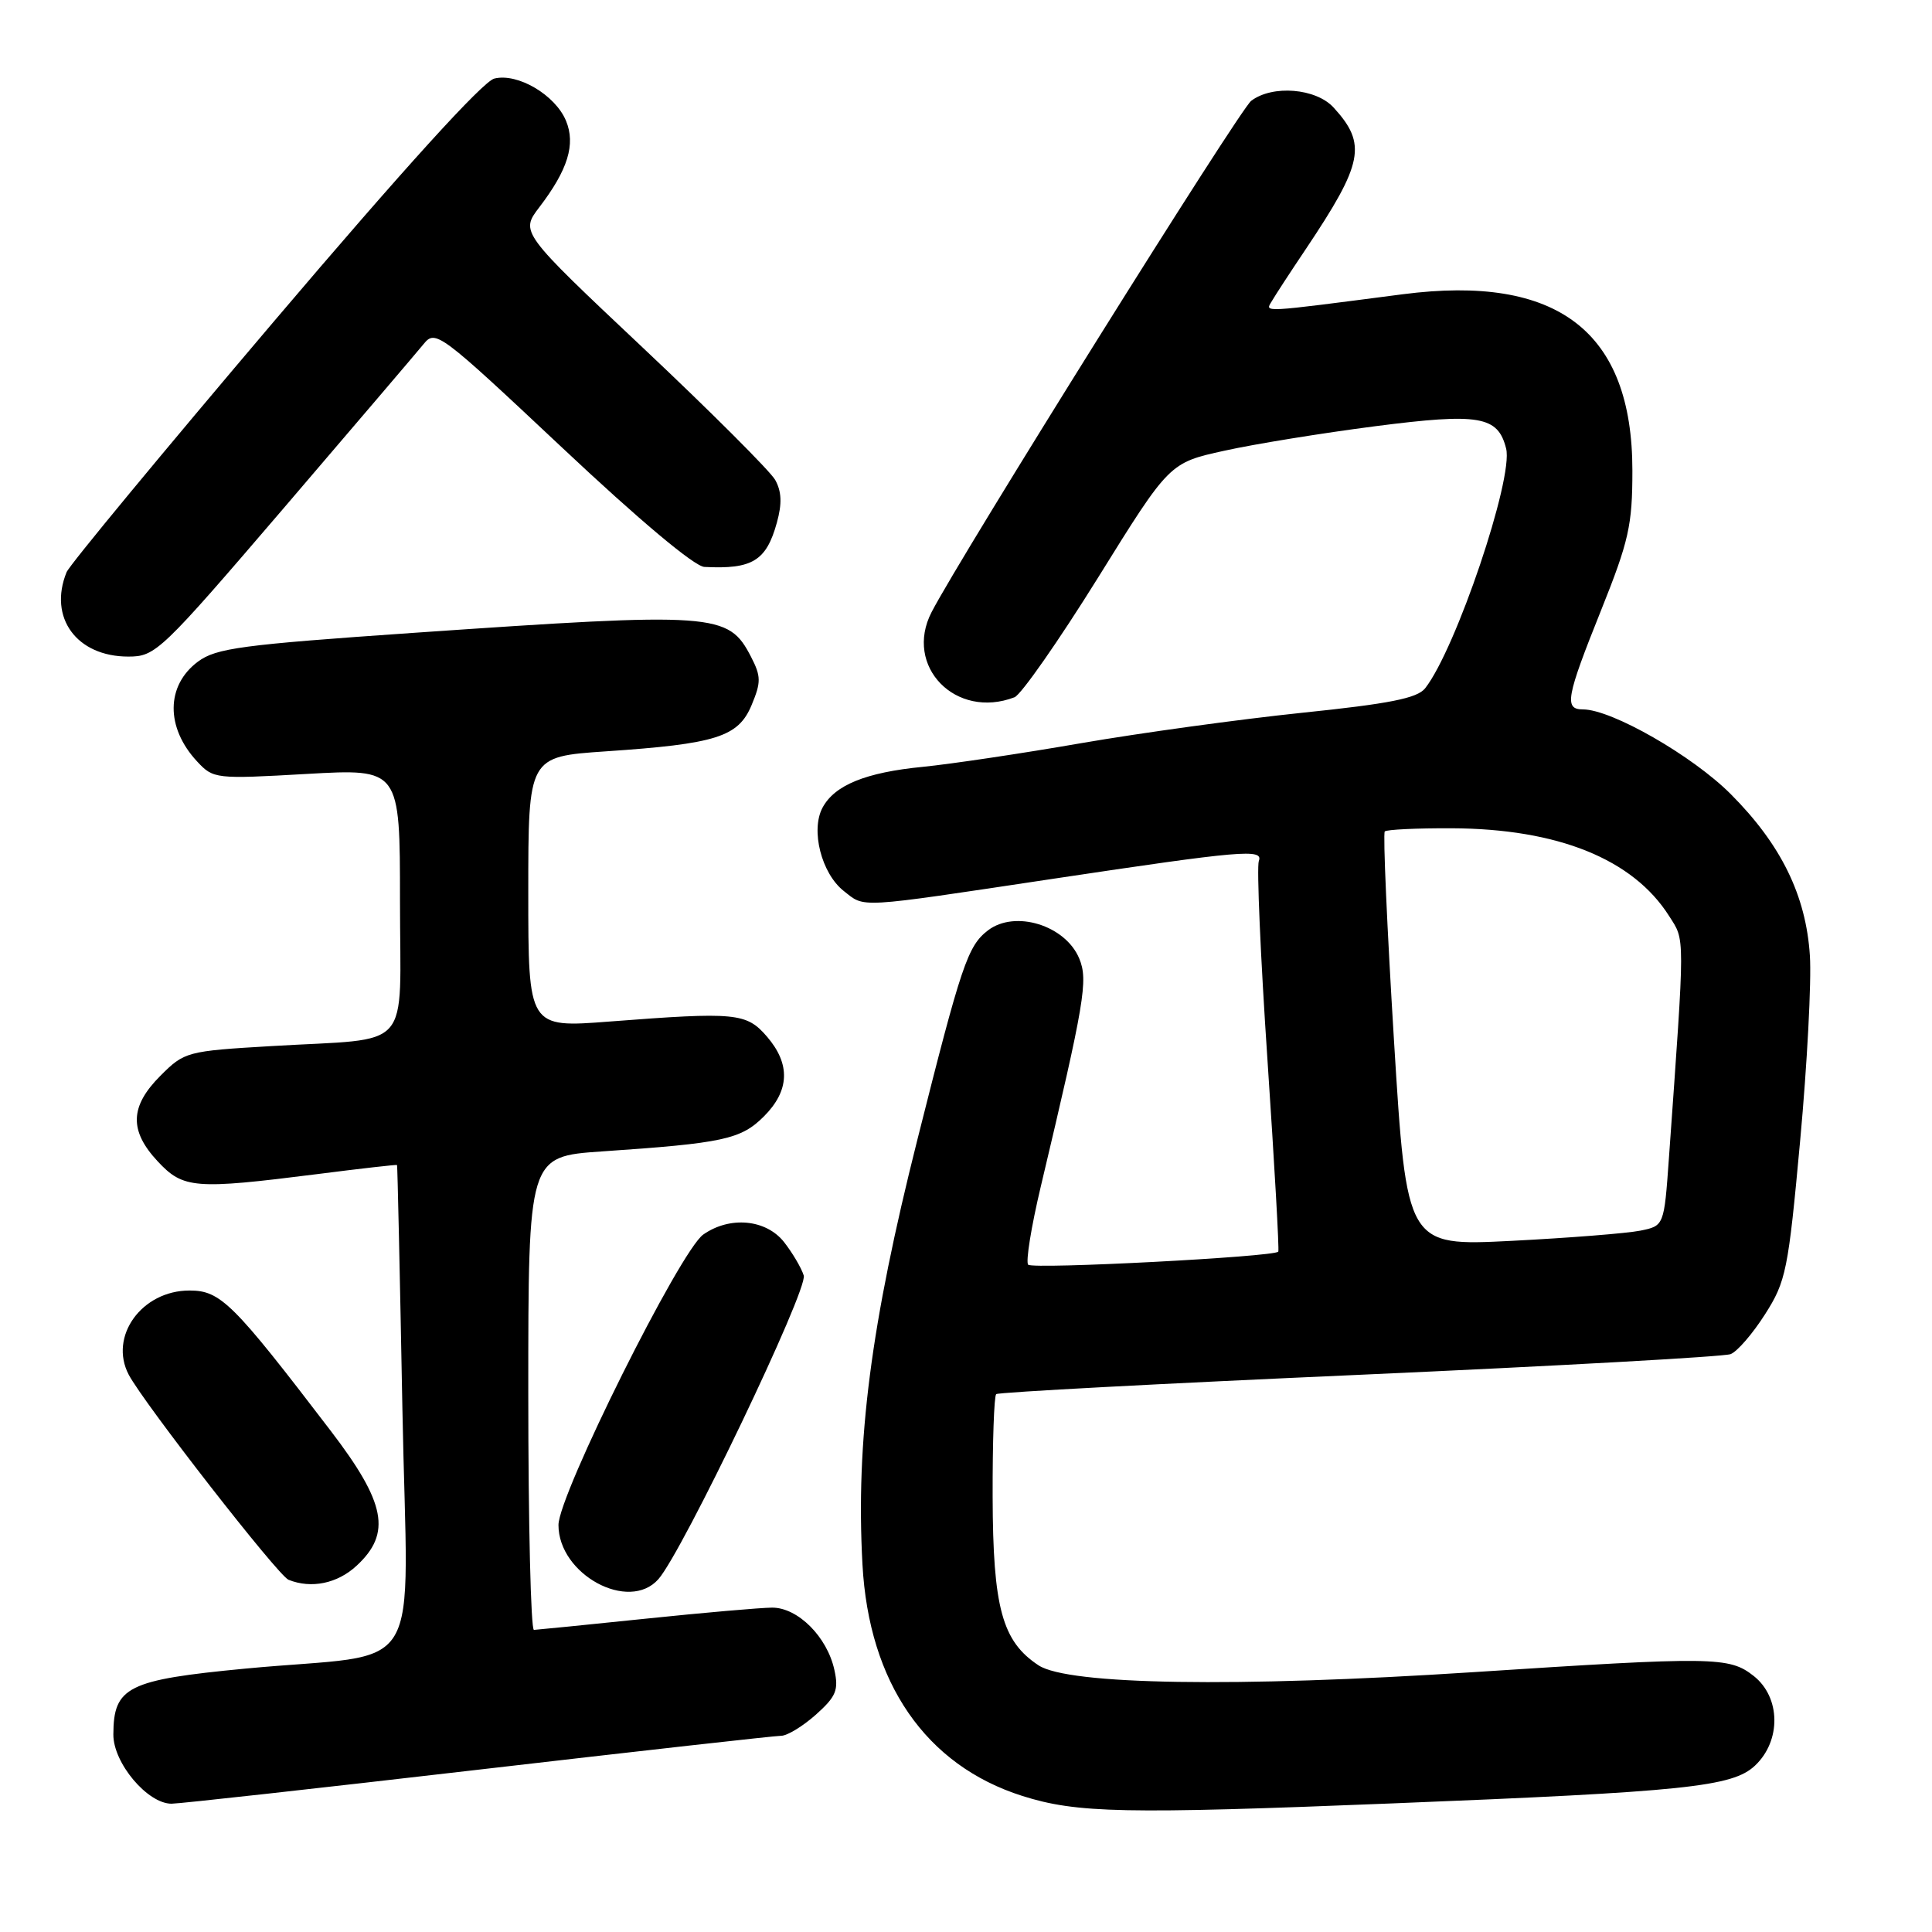 <?xml version="1.0" encoding="UTF-8" standalone="no"?>
<!DOCTYPE svg PUBLIC "-//W3C//DTD SVG 1.1//EN" "http://www.w3.org/Graphics/SVG/1.1/DTD/svg11.dtd" >
<svg xmlns="http://www.w3.org/2000/svg" xmlns:xlink="http://www.w3.org/1999/xlink" version="1.1" viewBox="0 0 256 256">
 <g >
 <path fill="currentColor"
d=" M 184.50 238.96 C 223.32 237.41 229.56 236.76 232.54 233.96 C 236.04 230.67 235.96 224.90 232.37 222.07 C 229.12 219.52 227.19 219.49 195.06 221.58 C 163.83 223.61 141.57 223.26 137.62 220.67 C 132.79 217.50 131.57 213.04 131.53 198.34 C 131.51 191.10 131.72 184.97 132.00 184.73 C 132.28 184.48 153.92 183.33 180.11 182.17 C 206.29 181.00 228.43 179.77 229.31 179.43 C 230.19 179.10 232.24 176.72 233.87 174.16 C 236.66 169.79 236.95 168.36 238.53 151.14 C 239.46 141.04 240.04 130.01 239.82 126.64 C 239.31 118.66 236.01 111.92 229.34 105.23 C 224.28 100.15 213.55 94.00 209.75 94.00 C 207.23 94.00 207.52 92.41 212.15 80.87 C 215.83 71.68 216.30 69.61 216.30 62.35 C 216.30 43.92 206.41 36.33 185.87 38.99 C 166.86 41.46 167.62 41.42 168.52 39.91 C 168.97 39.13 171.00 36.02 173.03 33.00 C 180.65 21.61 181.15 19.10 176.71 14.25 C 174.37 11.69 168.61 11.22 165.79 13.36 C 164.24 14.54 127.32 73.60 123.44 81.11 C 119.73 88.29 126.64 95.38 134.43 92.39 C 135.30 92.05 140.28 84.92 145.49 76.55 C 154.95 61.32 154.95 61.32 162.25 59.72 C 166.26 58.83 175.24 57.38 182.20 56.48 C 196.03 54.70 198.49 55.12 199.57 59.44 C 200.56 63.38 192.90 86.04 188.84 91.20 C 187.80 92.52 184.13 93.25 172.50 94.45 C 164.25 95.31 151.10 97.12 143.28 98.47 C 135.46 99.83 126.01 101.24 122.28 101.61 C 114.71 102.35 110.59 104.03 108.99 107.02 C 107.39 110.01 108.85 115.73 111.79 118.05 C 114.67 120.31 113.20 120.40 139.50 116.45 C 164.56 112.69 167.43 112.44 166.80 114.09 C 166.51 114.87 167.02 126.75 167.95 140.50 C 168.87 154.25 169.52 165.66 169.38 165.85 C 168.89 166.54 136.88 168.21 136.24 167.58 C 135.89 167.22 136.64 162.56 137.91 157.22 C 143.73 132.71 144.20 129.90 143.01 127.02 C 141.18 122.60 134.49 120.54 130.91 123.28 C 128.22 125.35 127.40 127.79 121.56 151.00 C 115.38 175.52 113.39 190.94 114.28 207.28 C 115.13 223.00 122.67 233.91 135.46 237.97 C 142.68 240.26 148.95 240.39 184.50 238.96 Z  M 63.33 234.50 C 84.63 232.03 102.70 230.00 103.51 230.00 C 104.31 230.00 106.38 228.74 108.11 227.20 C 110.79 224.80 111.15 223.94 110.56 221.27 C 109.60 216.88 105.71 213.00 102.30 213.02 C 100.76 213.03 93.20 213.69 85.50 214.49 C 77.80 215.29 71.16 215.95 70.75 215.97 C 70.34 215.99 70.00 201.88 70.00 184.62 C 70.00 153.24 70.00 153.24 79.75 152.57 C 95.84 151.48 98.18 150.97 101.22 147.93 C 104.63 144.52 104.77 141.01 101.63 137.36 C 98.91 134.20 97.52 134.07 80.75 135.36 C 70.00 136.19 70.00 136.19 70.00 118.23 C 70.00 100.26 70.00 100.26 80.25 99.56 C 94.91 98.57 97.83 97.65 99.59 93.43 C 100.86 90.39 100.85 89.62 99.51 87.02 C 96.50 81.21 94.92 81.09 54.73 83.86 C 32.06 85.43 28.63 85.88 26.23 87.67 C 21.98 90.83 21.93 96.40 26.12 100.90 C 28.27 103.21 28.55 103.24 40.66 102.55 C 53.00 101.85 53.00 101.85 53.00 119.34 C 53.00 139.70 54.96 137.48 36.01 138.61 C 24.75 139.27 24.44 139.36 21.26 142.54 C 17.20 146.60 17.10 149.82 20.90 153.89 C 24.28 157.51 25.79 157.63 42.00 155.58 C 47.78 154.84 52.55 154.30 52.61 154.37 C 52.67 154.44 52.99 168.97 53.32 186.66 C 54.00 223.34 56.75 218.80 32.50 221.10 C 16.90 222.59 15.04 223.51 15.02 229.83 C 15.00 233.60 19.54 239.00 22.73 239.00 C 23.77 239.00 42.04 236.97 63.33 234.50 Z  M 87.24 209.25 C 90.44 205.63 107.09 170.85 106.50 169.01 C 106.18 167.99 105.00 166.00 103.89 164.58 C 101.50 161.56 96.72 161.11 93.19 163.58 C 90.13 165.72 74.00 198.08 74.00 202.07 C 74.00 208.62 83.32 213.68 87.24 209.25 Z  M 47.26 207.46 C 51.90 203.16 51.13 199.15 43.82 189.59 C 30.87 172.64 29.23 171.00 25.11 171.00 C 18.78 171.00 14.39 177.09 17.06 182.16 C 19.06 185.94 36.84 208.77 38.23 209.33 C 41.25 210.54 44.71 209.83 47.26 207.46 Z  M 37.62 67.30 C 46.90 56.46 55.23 46.69 56.13 45.59 C 57.70 43.65 58.23 44.04 74.46 59.29 C 84.71 68.93 92.00 75.04 93.33 75.12 C 99.69 75.45 101.54 74.32 102.94 69.25 C 103.64 66.73 103.57 65.11 102.71 63.58 C 102.04 62.41 94.17 54.54 85.22 46.11 C 68.94 30.77 68.94 30.77 71.47 27.45 C 75.25 22.50 76.29 19.12 75.00 16.01 C 73.58 12.58 68.59 9.64 65.50 10.41 C 63.98 10.79 53.47 22.37 36.31 42.57 C 21.57 59.93 9.19 74.89 8.82 75.82 C 6.38 81.84 10.16 87.00 17.00 87.00 C 20.61 87.00 21.28 86.37 37.62 67.30 Z  M 184.71 137.88 C 183.79 122.89 183.24 110.43 183.49 110.17 C 183.75 109.92 187.74 109.73 192.36 109.75 C 206.42 109.81 216.38 113.83 221.16 121.37 C 223.29 124.72 223.29 123.31 221.14 153.46 C 220.50 162.43 220.50 162.43 217.34 163.07 C 215.60 163.42 207.93 164.03 200.29 164.42 C 186.39 165.12 186.39 165.12 184.71 137.88 Z "/>
</g>
</svg>